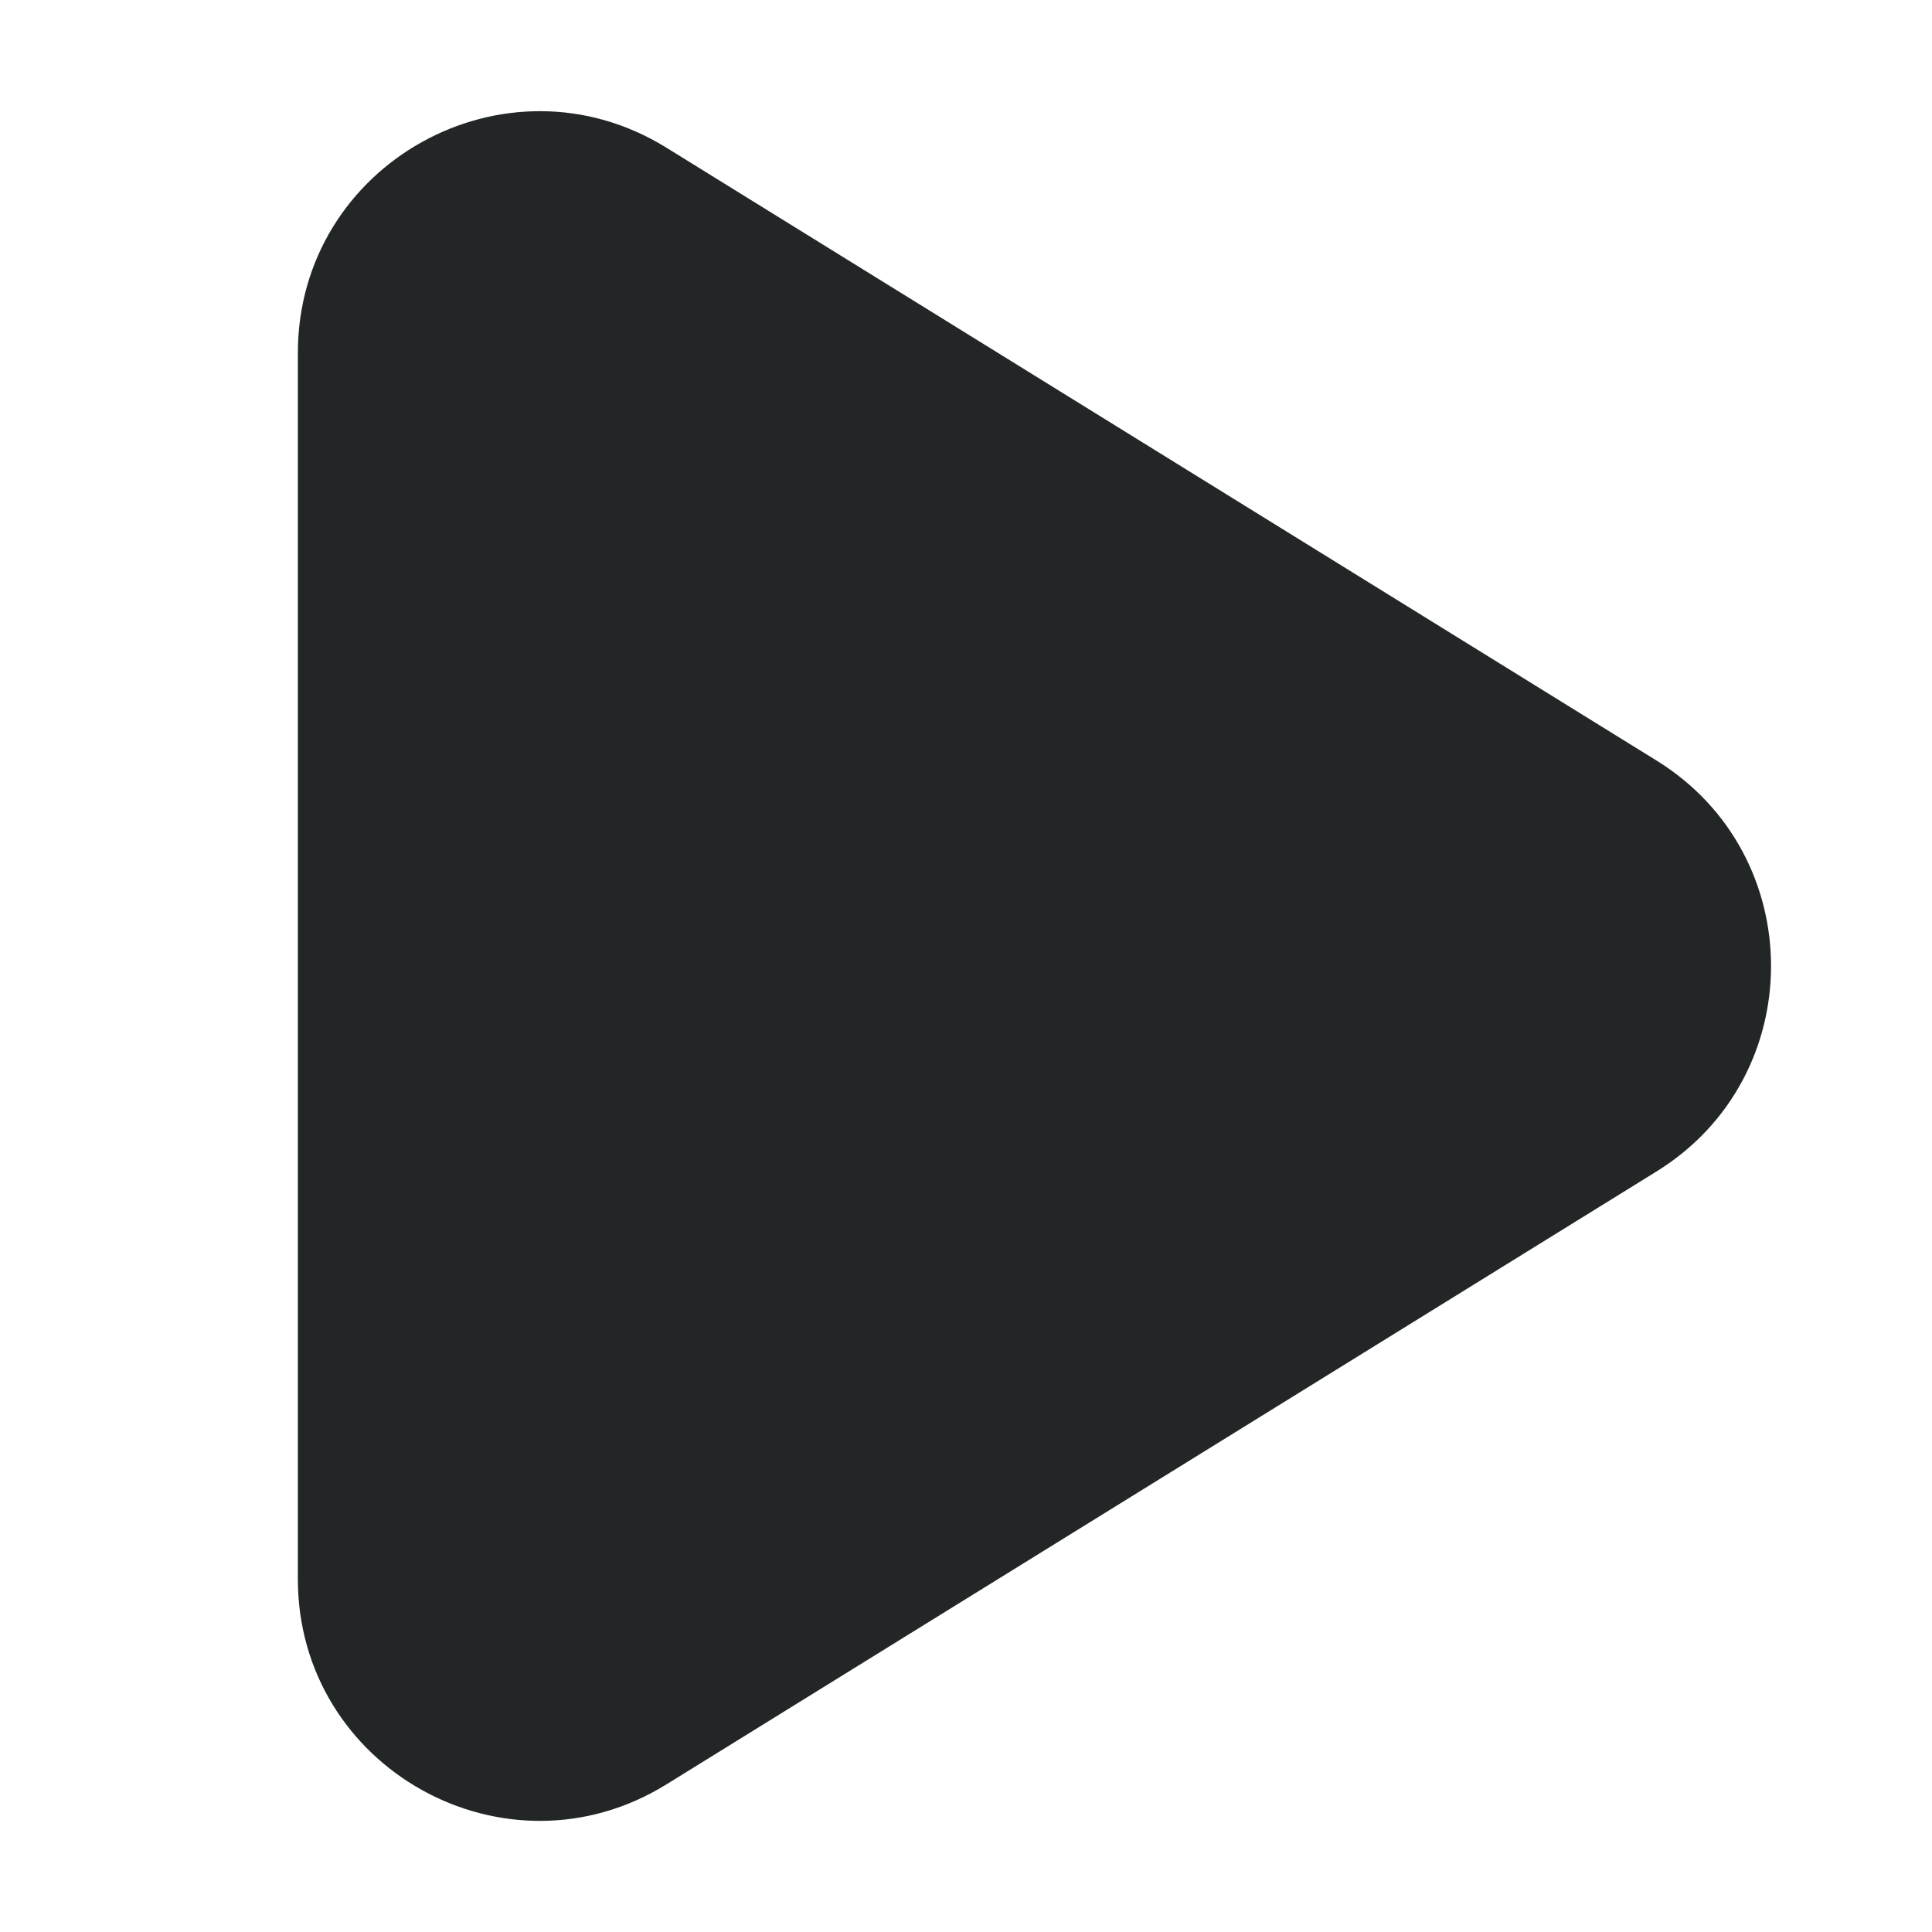 <svg width="24" height="24" viewBox="0 0 24 24" fill="none" xmlns="http://www.w3.org/2000/svg">
<path d="M3.7 4.386C3.7 2.035 6.281 0.598 8.279 1.835L20.58 9.449C22.474 10.622 22.474 13.378 20.58 14.551L8.279 22.166C6.281 23.403 3.7 21.965 3.7 19.615V4.386Z" fill="#232627"/>
</svg>
